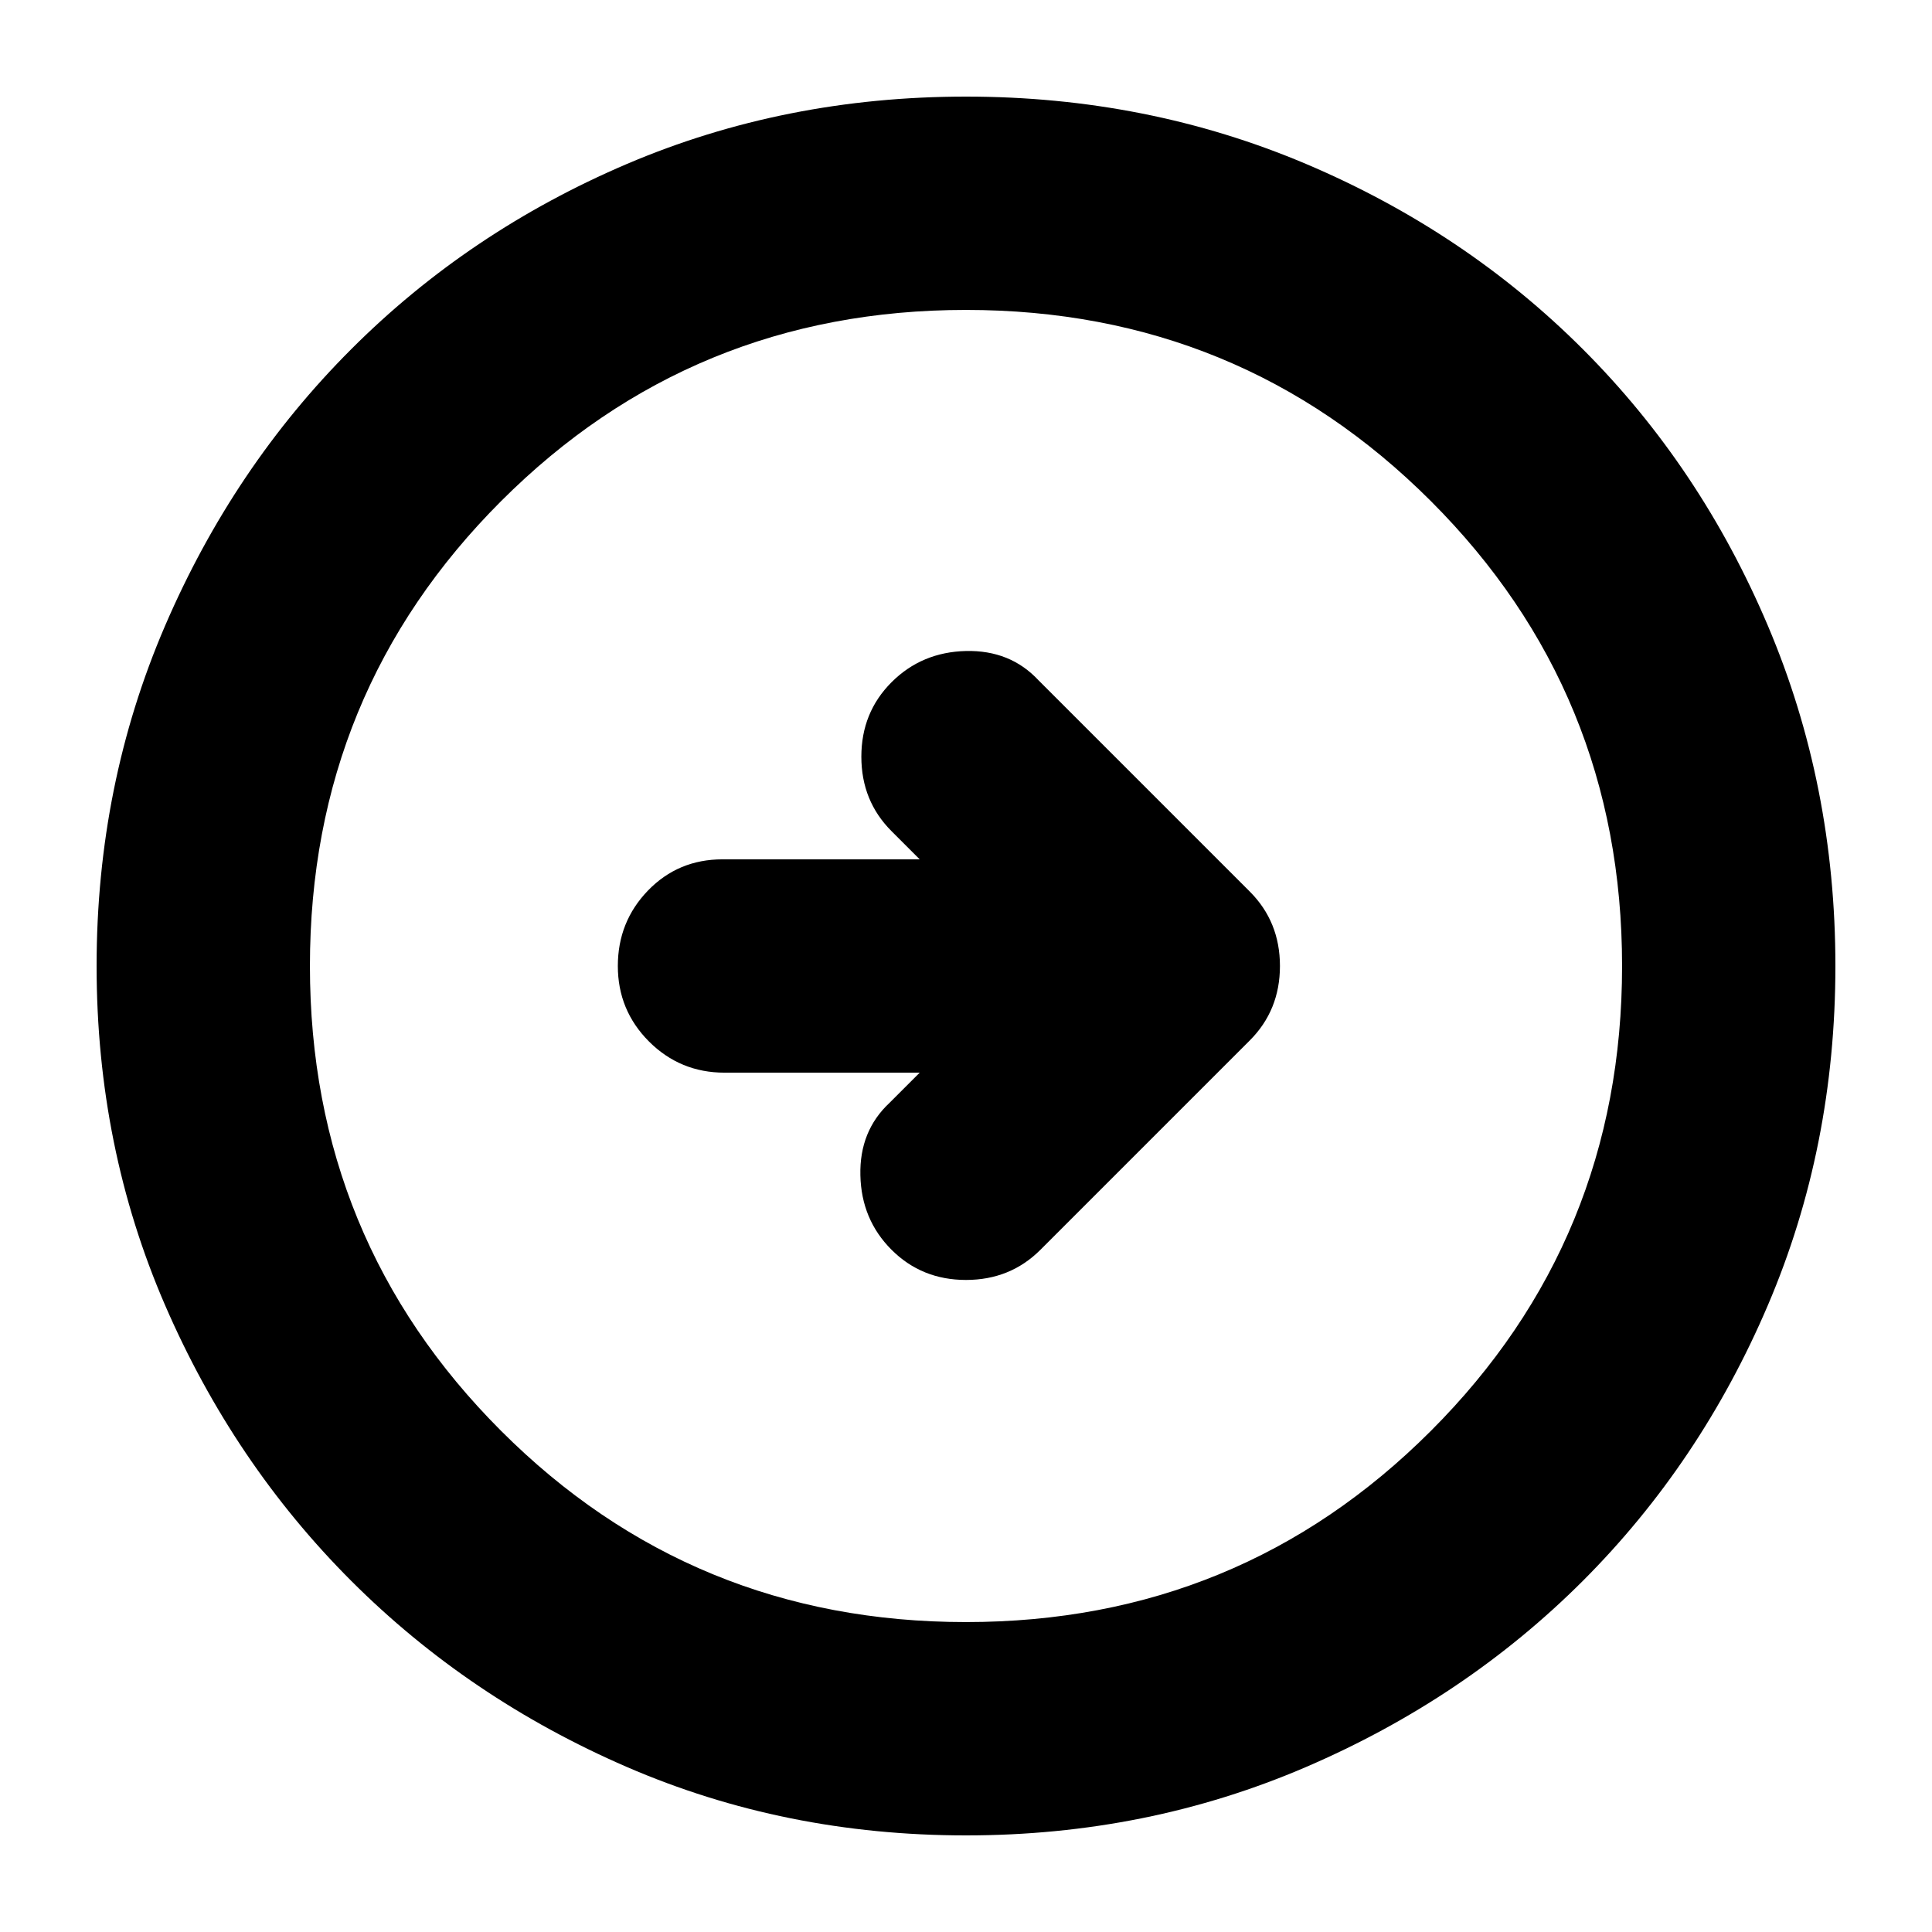 <svg xmlns="http://www.w3.org/2000/svg" height="24" width="24"><path d="m12.925 15.525 2.6-2.6q.375-.375.375-.925t-.375-.925L12.9 8.45q-.35-.375-.9-.363-.55.013-.925.388T10.7 9.4q0 .55.375.925l.35.35h-2.45q-.55 0-.925.387-.375.388-.375.938 0 .55.387.938.388.387.938.387h2.425l-.375.375q-.375.35-.362.9.012.55.387.925T12 15.9q.55 0 .925-.375ZM12 22.8q-2.25 0-4.213-.85-1.962-.85-3.424-2.312Q2.9 18.175 2.05 16.212 1.2 14.25 1.2 12t.85-4.225Q2.9 5.8 4.363 4.338q1.462-1.463 3.424-2.301Q9.75 1.2 12 1.2t4.225.837q1.975.838 3.438 2.301 1.462 1.462 2.299 3.437Q22.8 9.75 22.8 12q0 2.25-.838 4.212-.837 1.963-2.299 3.426Q18.2 21.1 16.225 21.95q-1.975.85-4.225.85Zm0-2.65q3.4 0 5.775-2.375Q20.15 15.4 20.15 12q0-3.4-2.375-5.775Q15.4 3.85 12 3.85q-3.4 0-5.775 2.375Q3.85 8.6 3.85 12q0 3.4 2.375 5.775Q8.6 20.15 12 20.15ZM12 12Z"/></svg>